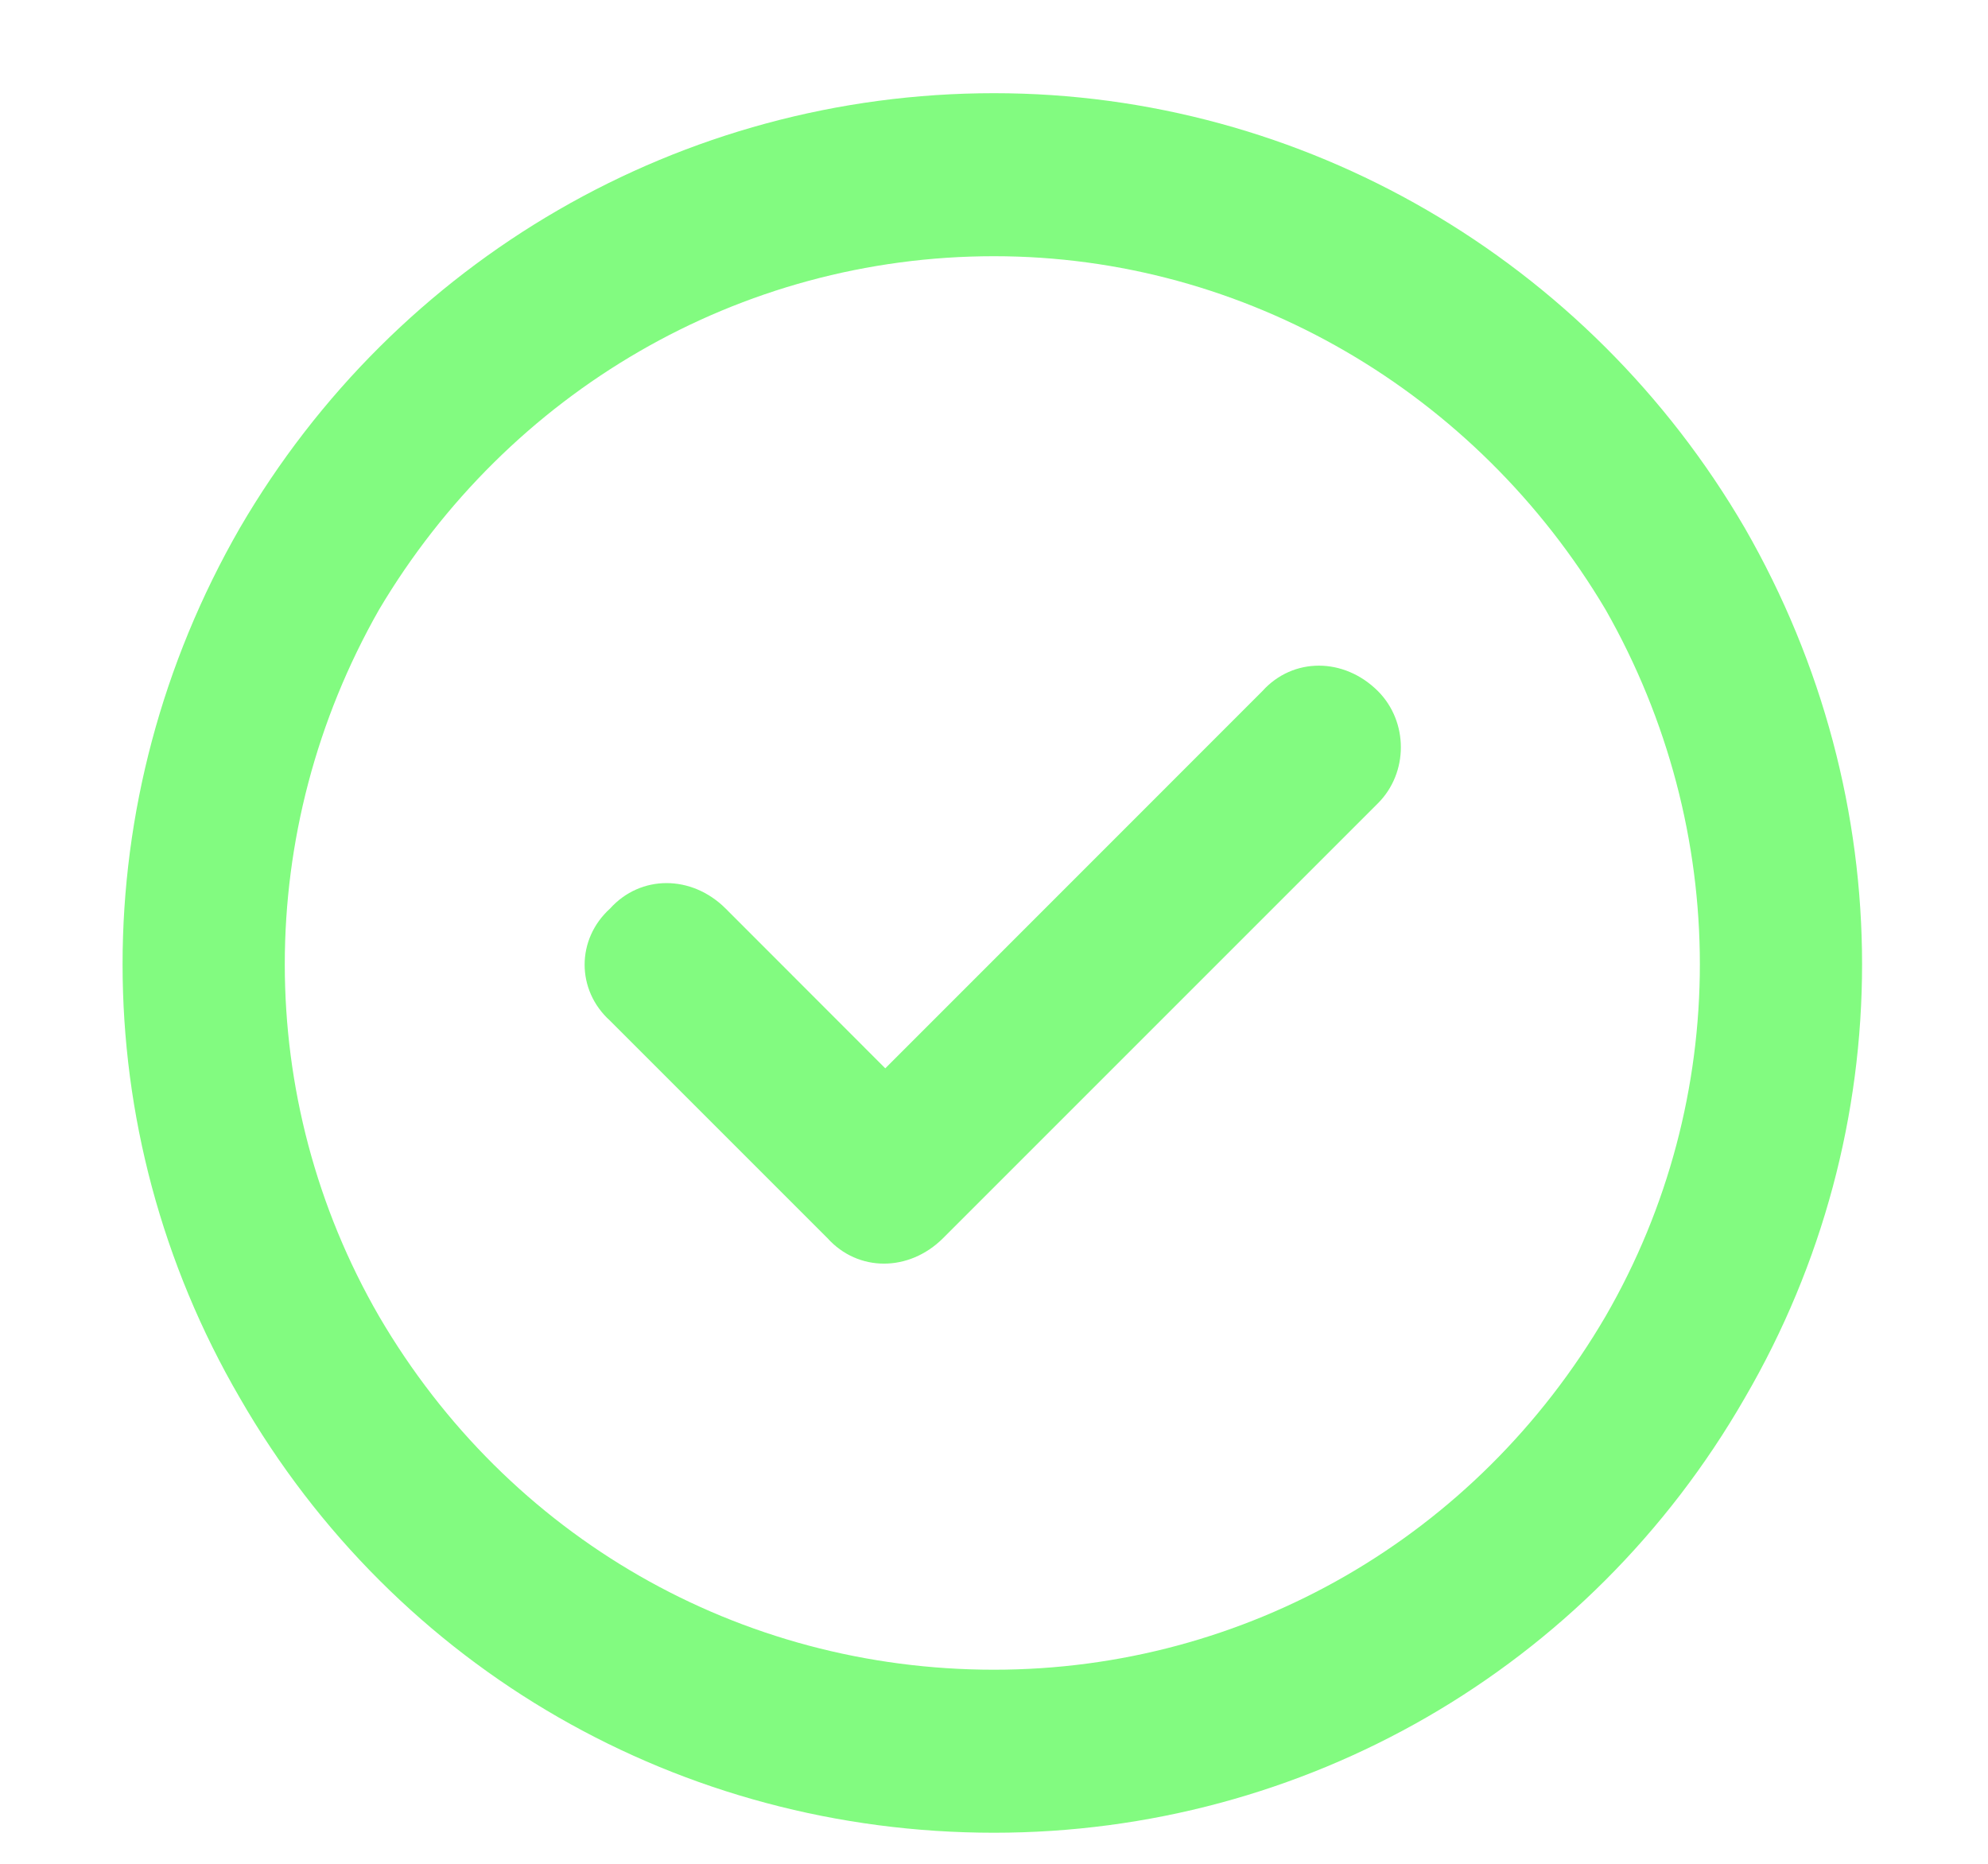 <svg width="16" height="15" viewBox="0 0 16 15" fill="none" xmlns="http://www.w3.org/2000/svg">
<path d="M8 2.062C5.949 2.062 4.09 3.156 3.051 4.906C2.039 6.684 2.039 8.844 3.051 10.594C4.09 12.371 5.949 13.438 8 13.438C10.023 13.438 11.883 12.371 12.922 10.594C13.934 8.844 13.934 6.684 12.922 4.906C11.883 3.156 10.023 2.062 8 2.062ZM8 14.75C5.484 14.75 3.188 13.438 1.93 11.25C0.672 9.09 0.672 6.438 1.93 4.25C3.188 2.09 5.484 0.75 8 0.75C10.488 0.75 12.785 2.09 14.043 4.25C15.301 6.438 15.301 9.09 14.043 11.25C12.785 13.438 10.488 14.75 8 14.75ZM11.09 6.465L7.59 9.965C7.316 10.238 6.906 10.238 6.66 9.965L4.91 8.215C4.637 7.969 4.637 7.559 4.91 7.312C5.156 7.039 5.566 7.039 5.84 7.312L7.125 8.598L10.16 5.562C10.406 5.289 10.816 5.289 11.09 5.562C11.336 5.809 11.336 6.219 11.09 6.465Z" fill="#82FB80"/>
</svg>
